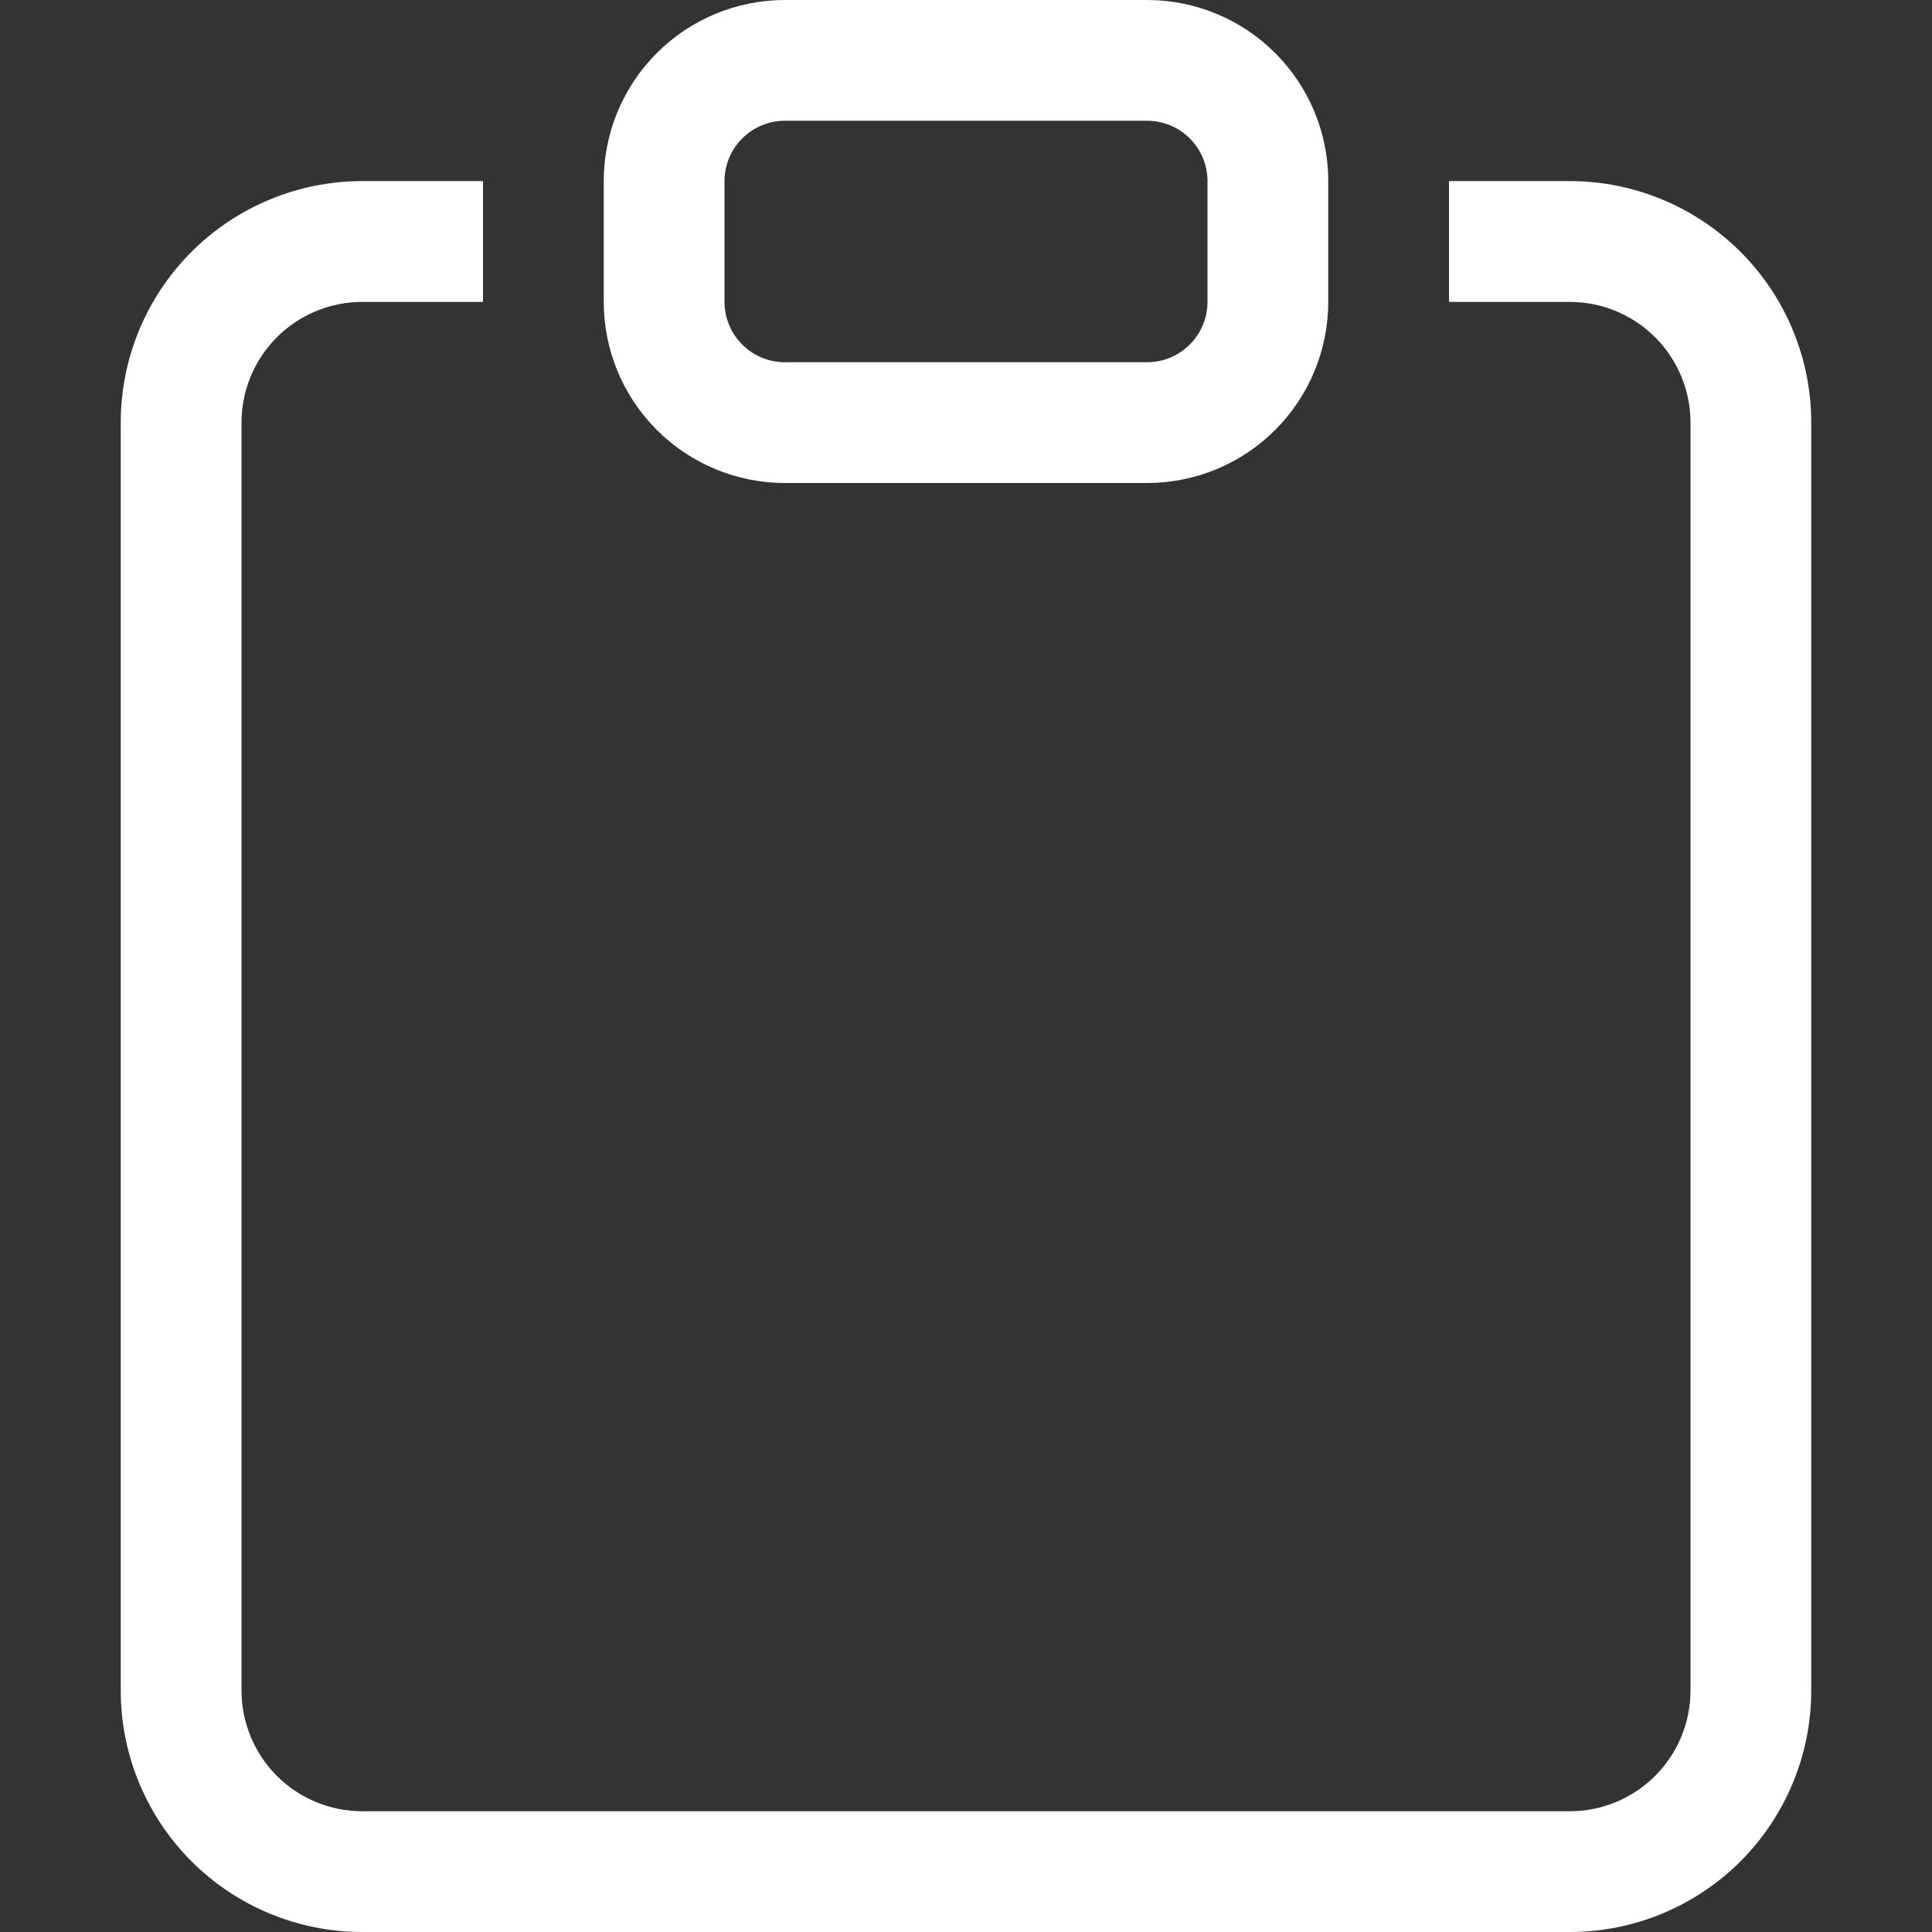 <svg width="30" height="30" viewBox="0 0 30 30" fill="none" xmlns="http://www.w3.org/2000/svg">
<rect x="0" y="0" width="30" height="30" fill="#333333" stroke="none"/>
<path d="M7.5 2.812H5.625C4.63 2.812 3.677 3.208 2.973 3.911C2.27 4.614 1.875 5.568 1.875 6.562V26.25C1.875 27.245 2.27 28.198 2.973 28.902C3.677 29.605 4.63 30 5.625 30H24.375C25.37 30 26.323 29.605 27.027 28.902C27.73 28.198 28.125 27.245 28.125 26.25V6.562C28.125 5.568 27.73 4.614 27.027 3.911C26.323 3.208 25.37 2.812 24.375 2.812H22.5V4.688H24.375C24.872 4.688 25.349 4.885 25.701 5.237C26.052 5.588 26.25 6.065 26.25 6.562V26.25C26.25 26.747 26.052 27.224 25.701 27.576C25.349 27.927 24.872 28.125 24.375 28.125H5.625C5.128 28.125 4.651 27.927 4.299 27.576C3.948 27.224 3.75 26.747 3.75 26.25V6.562C3.75 6.065 3.948 5.588 4.299 5.237C4.651 4.885 5.128 4.688 5.625 4.688H7.5V2.812Z" fill="white"/>
<path d="M17.812 1.875C18.061 1.875 18.3 1.974 18.475 2.15C18.651 2.325 18.75 2.564 18.75 2.812V4.688C18.75 4.936 18.651 5.175 18.475 5.35C18.3 5.526 18.061 5.625 17.812 5.625H12.188C11.939 5.625 11.7 5.526 11.525 5.35C11.349 5.175 11.25 4.936 11.25 4.688V2.812C11.25 2.564 11.349 2.325 11.525 2.15C11.7 1.974 11.939 1.875 12.188 1.875H17.812ZM12.188 0C11.442 0 10.726 0.296 10.199 0.824C9.671 1.351 9.375 2.067 9.375 2.812V4.688C9.375 5.433 9.671 6.149 10.199 6.676C10.726 7.204 11.442 7.5 12.188 7.5H17.812C18.558 7.5 19.274 7.204 19.801 6.676C20.329 6.149 20.625 5.433 20.625 4.688V2.812C20.625 2.067 20.329 1.351 19.801 0.824C19.274 0.296 18.558 0 17.812 0L12.188 0Z" fill="white"/>
</svg>
